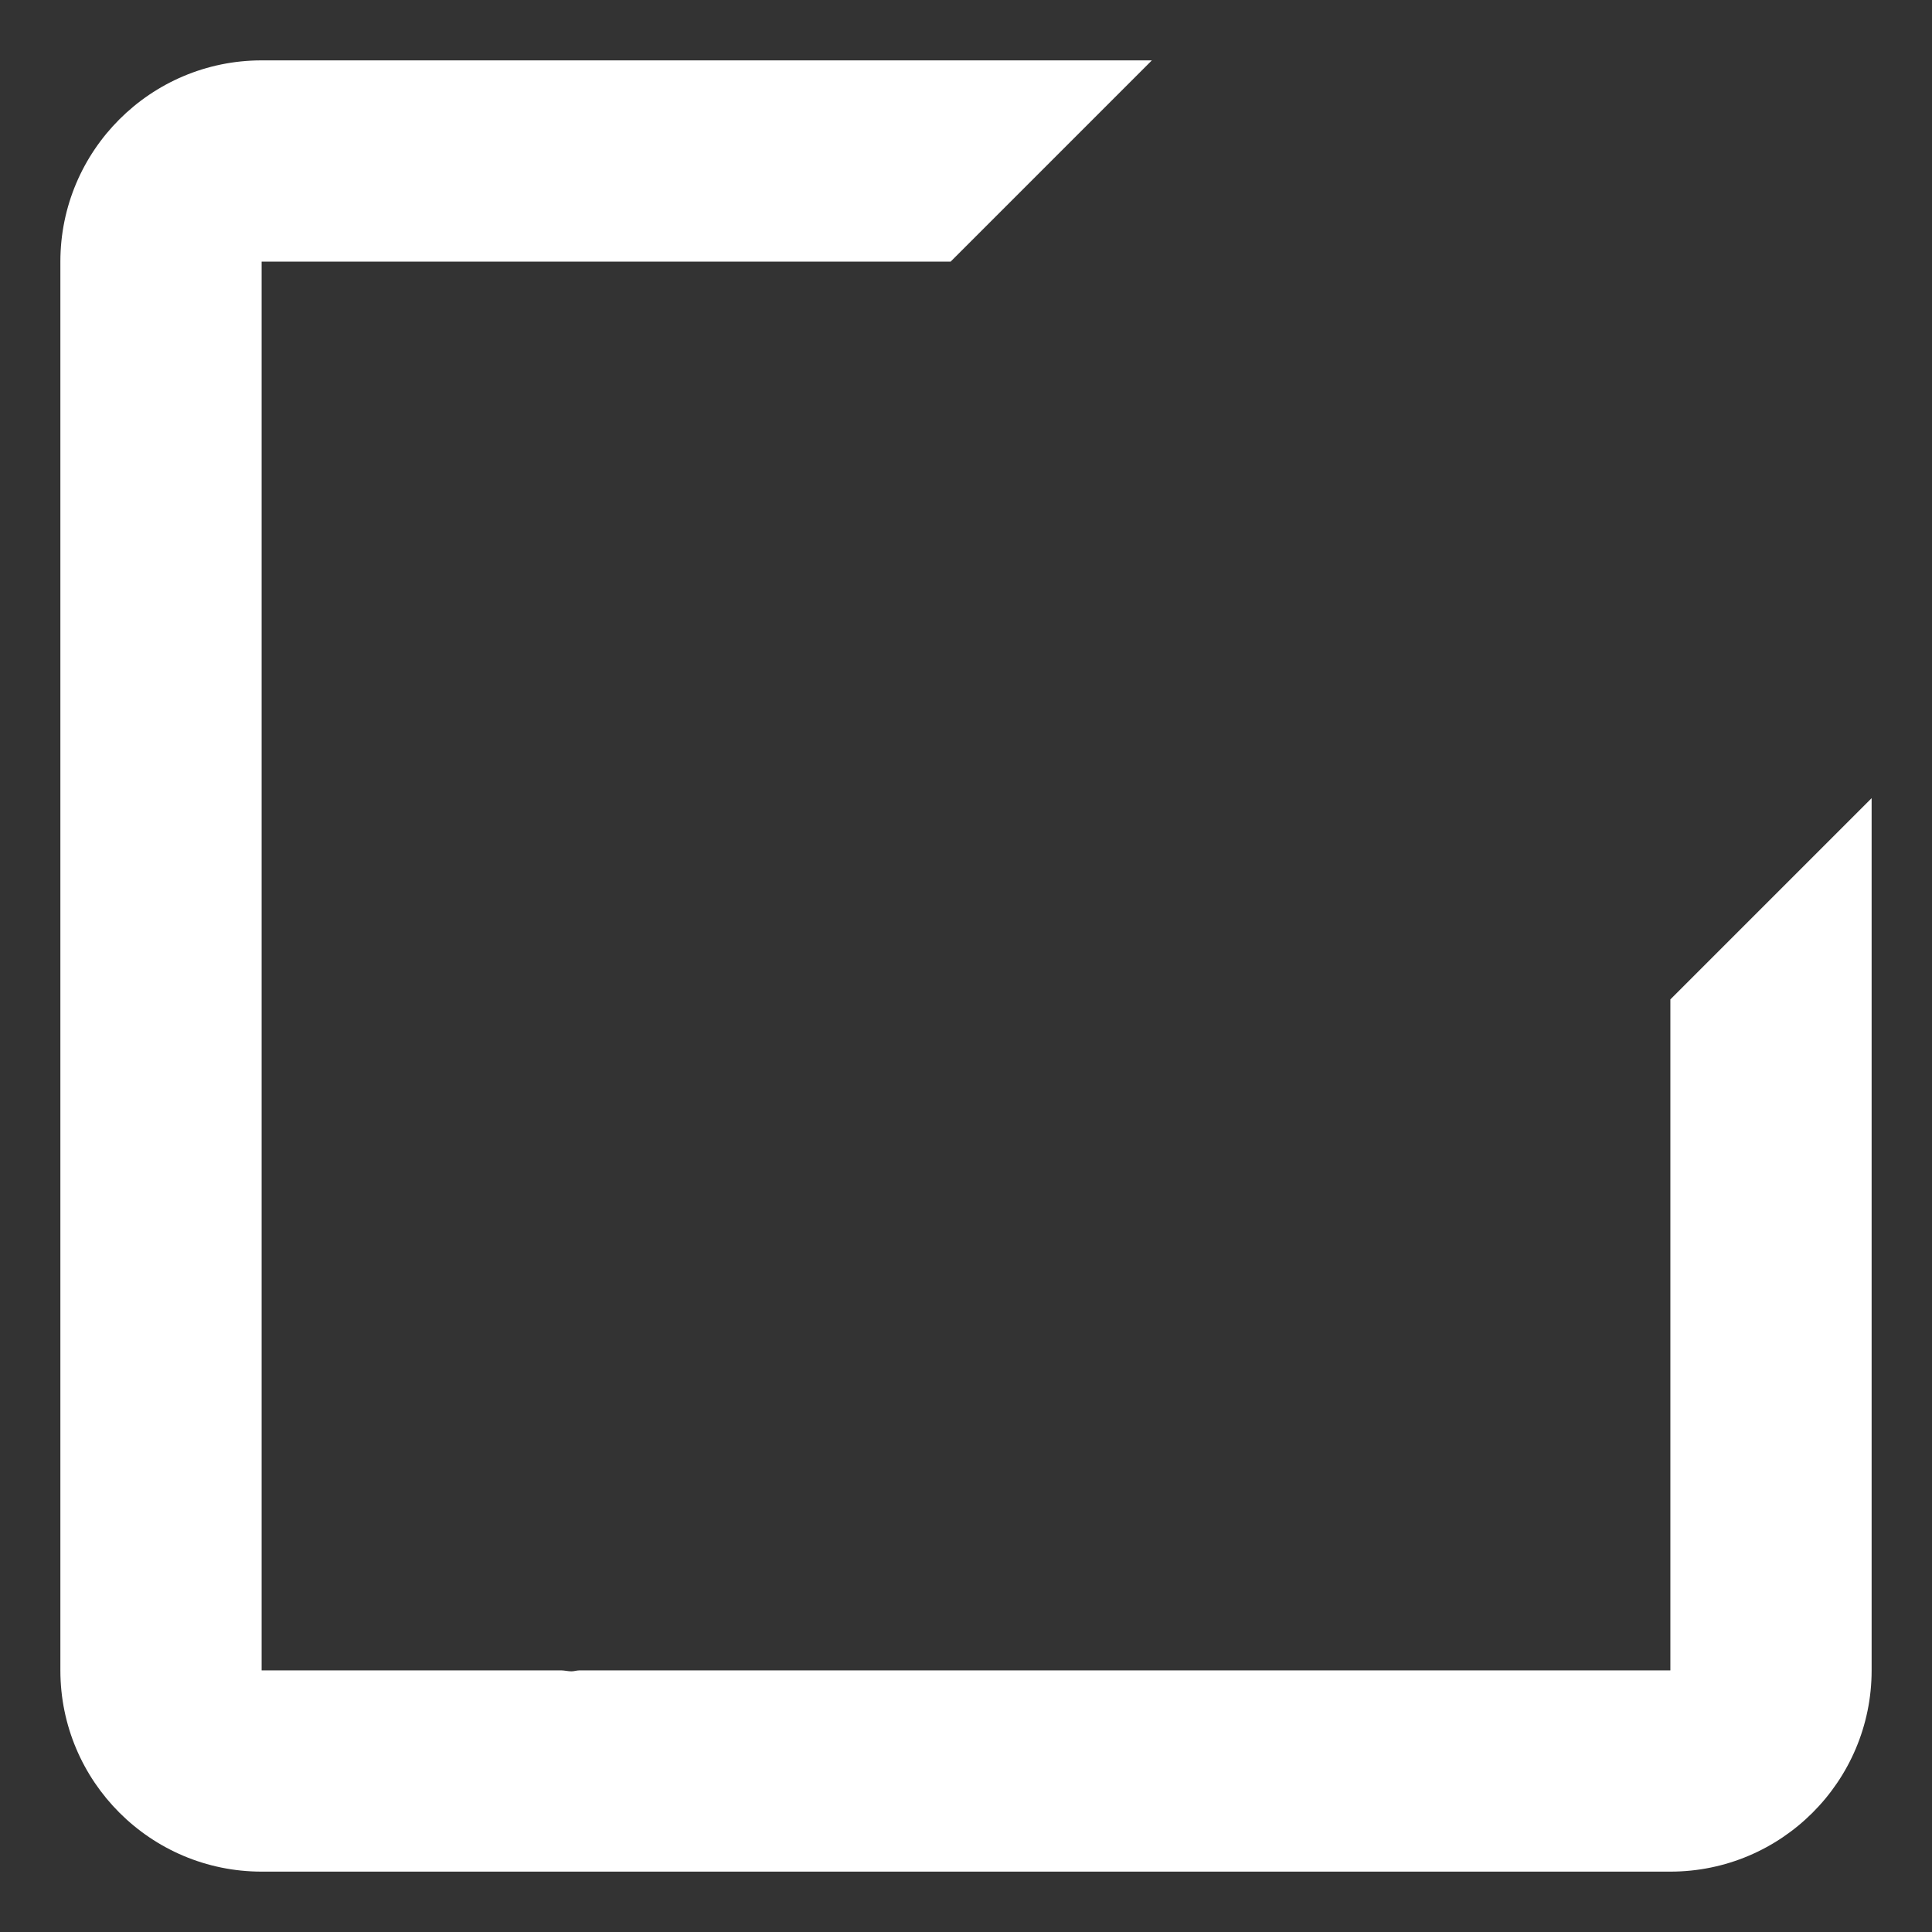 <svg width="24" height="24" viewBox="0 0 24 24" fill="none" xmlns="http://www.w3.org/2000/svg">
<rect x="0" y="0" width="24" height="24" fill="#333333" stroke="none"/>
<path d="M3.25 23.25H20.75C22.129 23.25 23.25 22.129 23.25 20.75V9.915L20.75 12.415V20.75H7.197C7.165 20.75 7.131 20.762 7.099 20.762C7.058 20.762 7.016 20.751 6.974 20.75H3.25V3.25H11.809L14.309 0.75H3.25C1.871 0.75 0.75 1.871 0.75 3.25V20.75C0.75 22.129 1.871 23.25 3.25 23.25Z" fill="white"/>
</svg>

